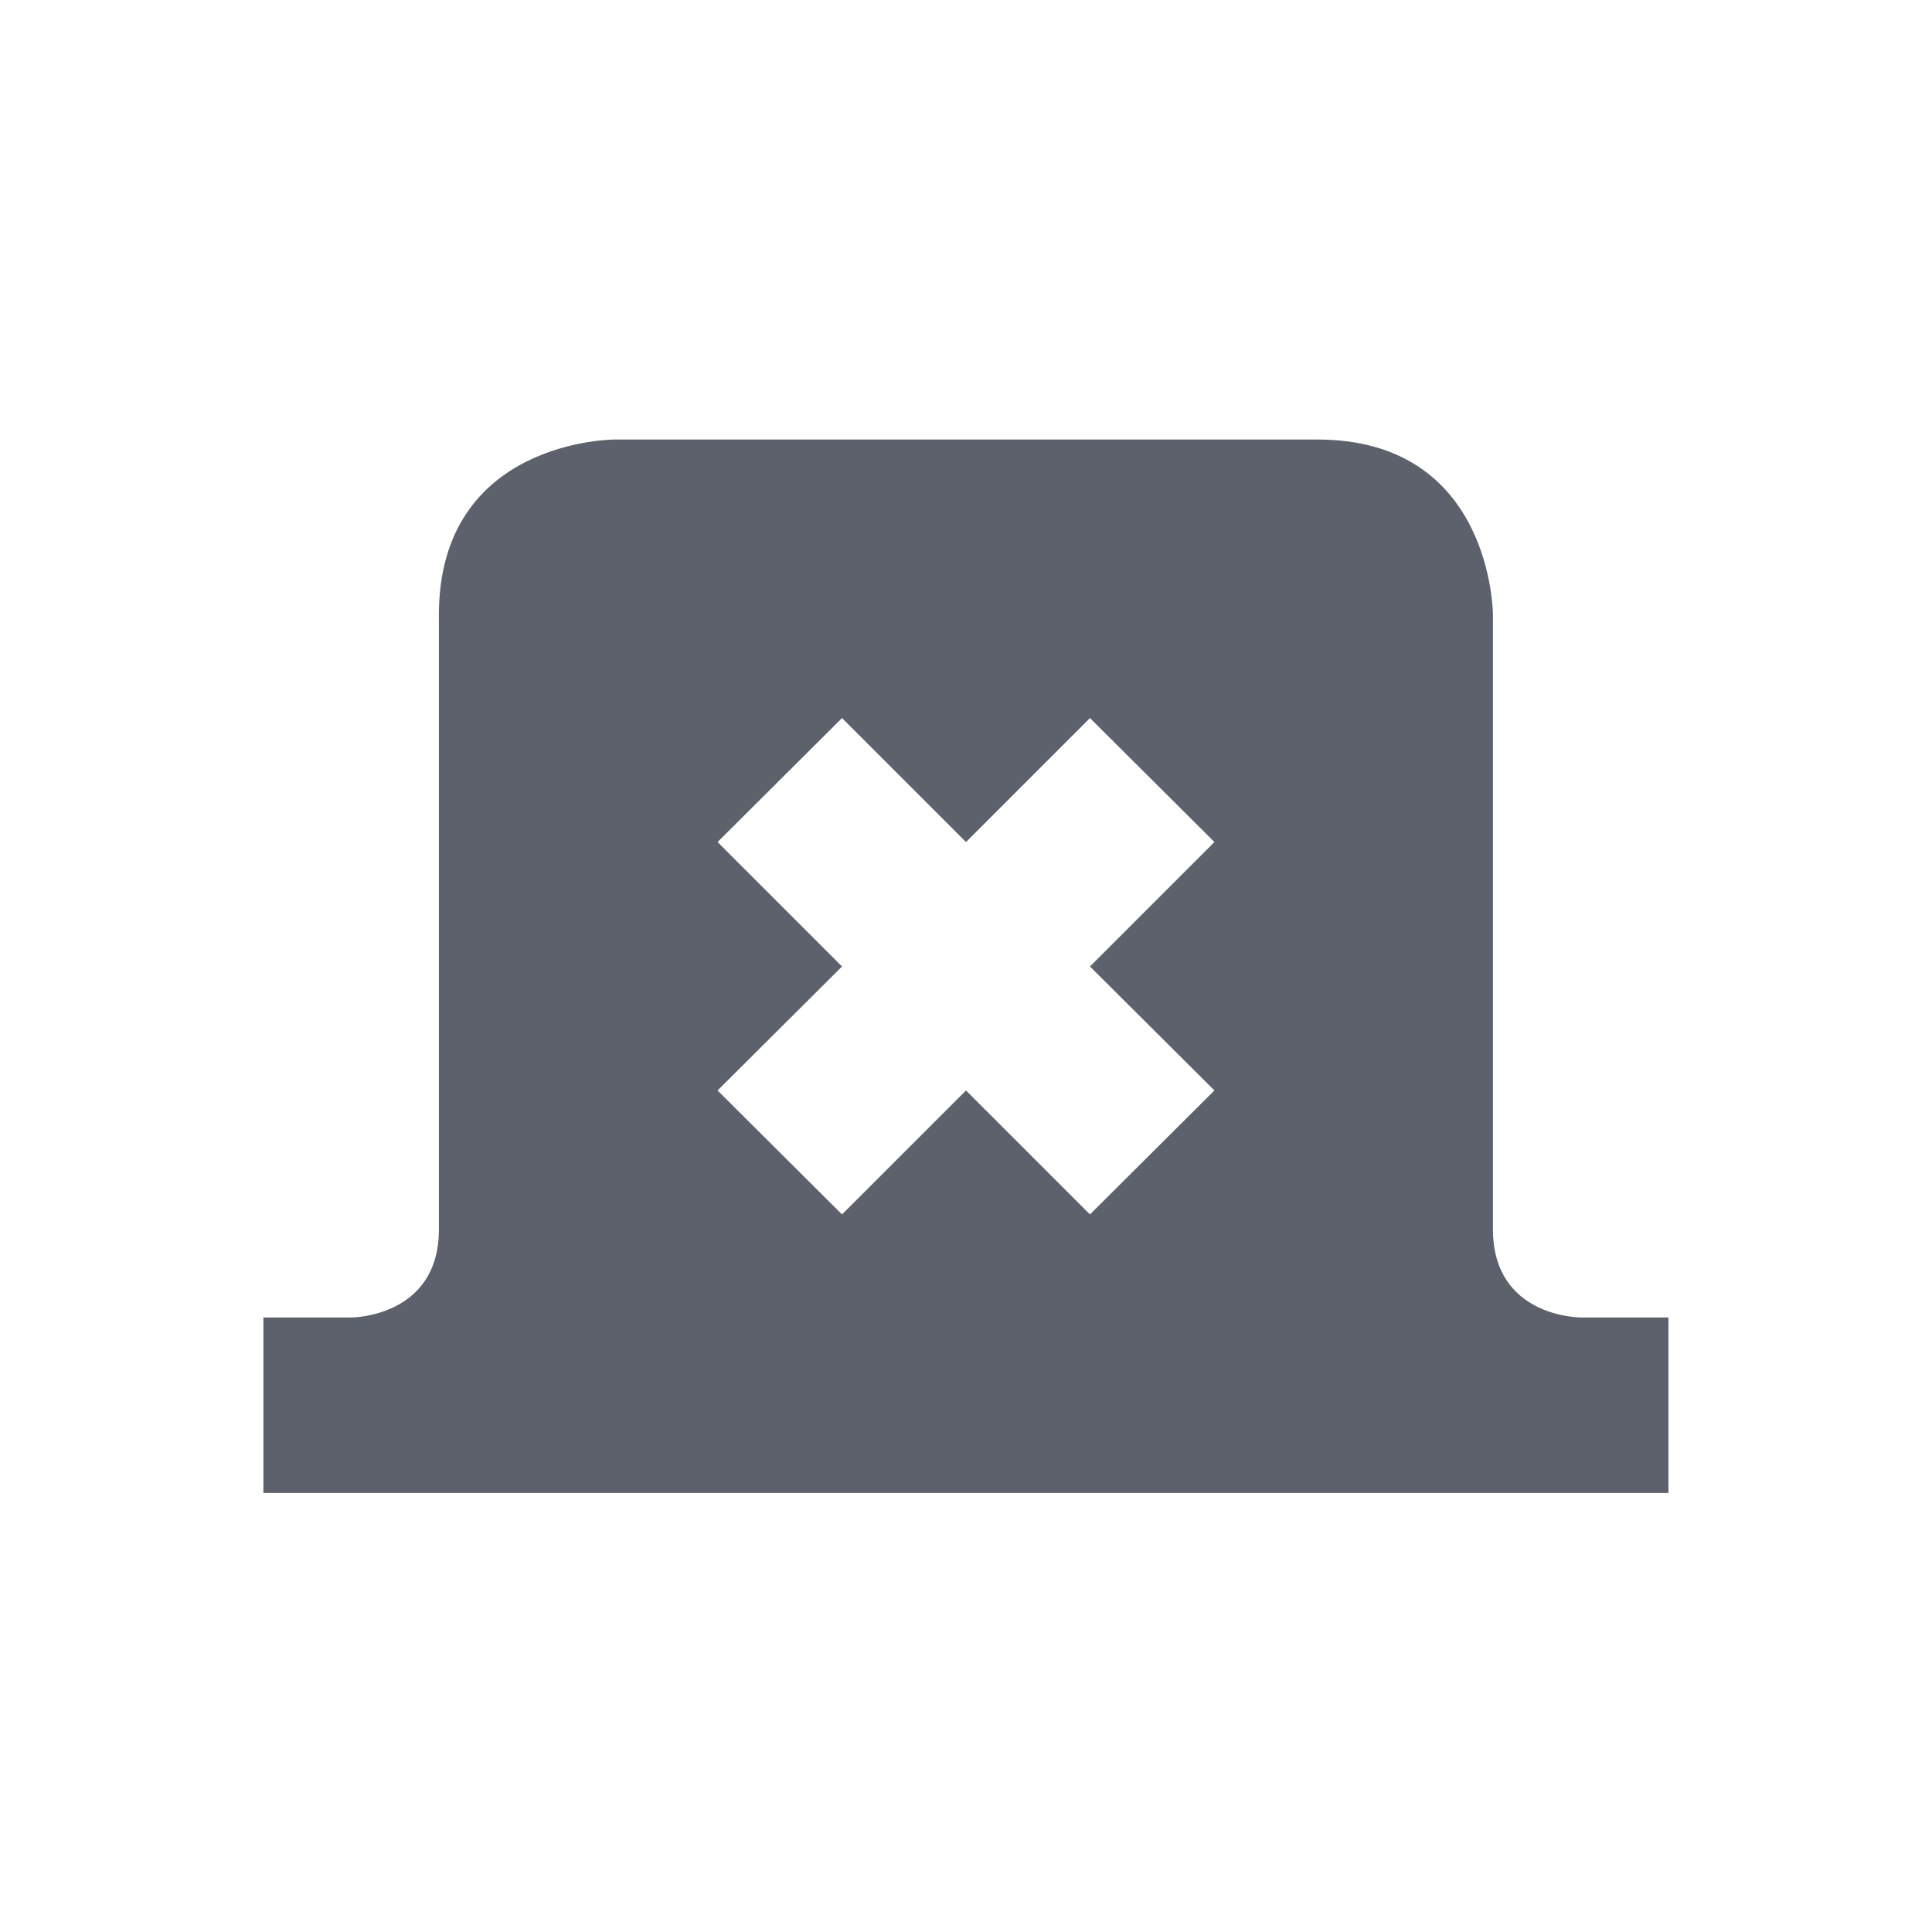 <svg height="12pt" viewBox="0 0 12 12" width="12pt" xmlns="http://www.w3.org/2000/svg"><path d="m3.816 2.73s-1.09 0-1.09 1.09v3.816c0 .547-.543.547-.543.547h-.547v1.09h8.727v-1.09h-.547s-.543 0-.543-.547v-3.816s0-1.09-1.09-1.09zm1.414 1.73.77.77.77-.77.773.77-.773.773.773.77-.773.77-.77-.77-.77.77-.773-.77.773-.77-.773-.773zm0 0" fill="#5c616c"/></svg>